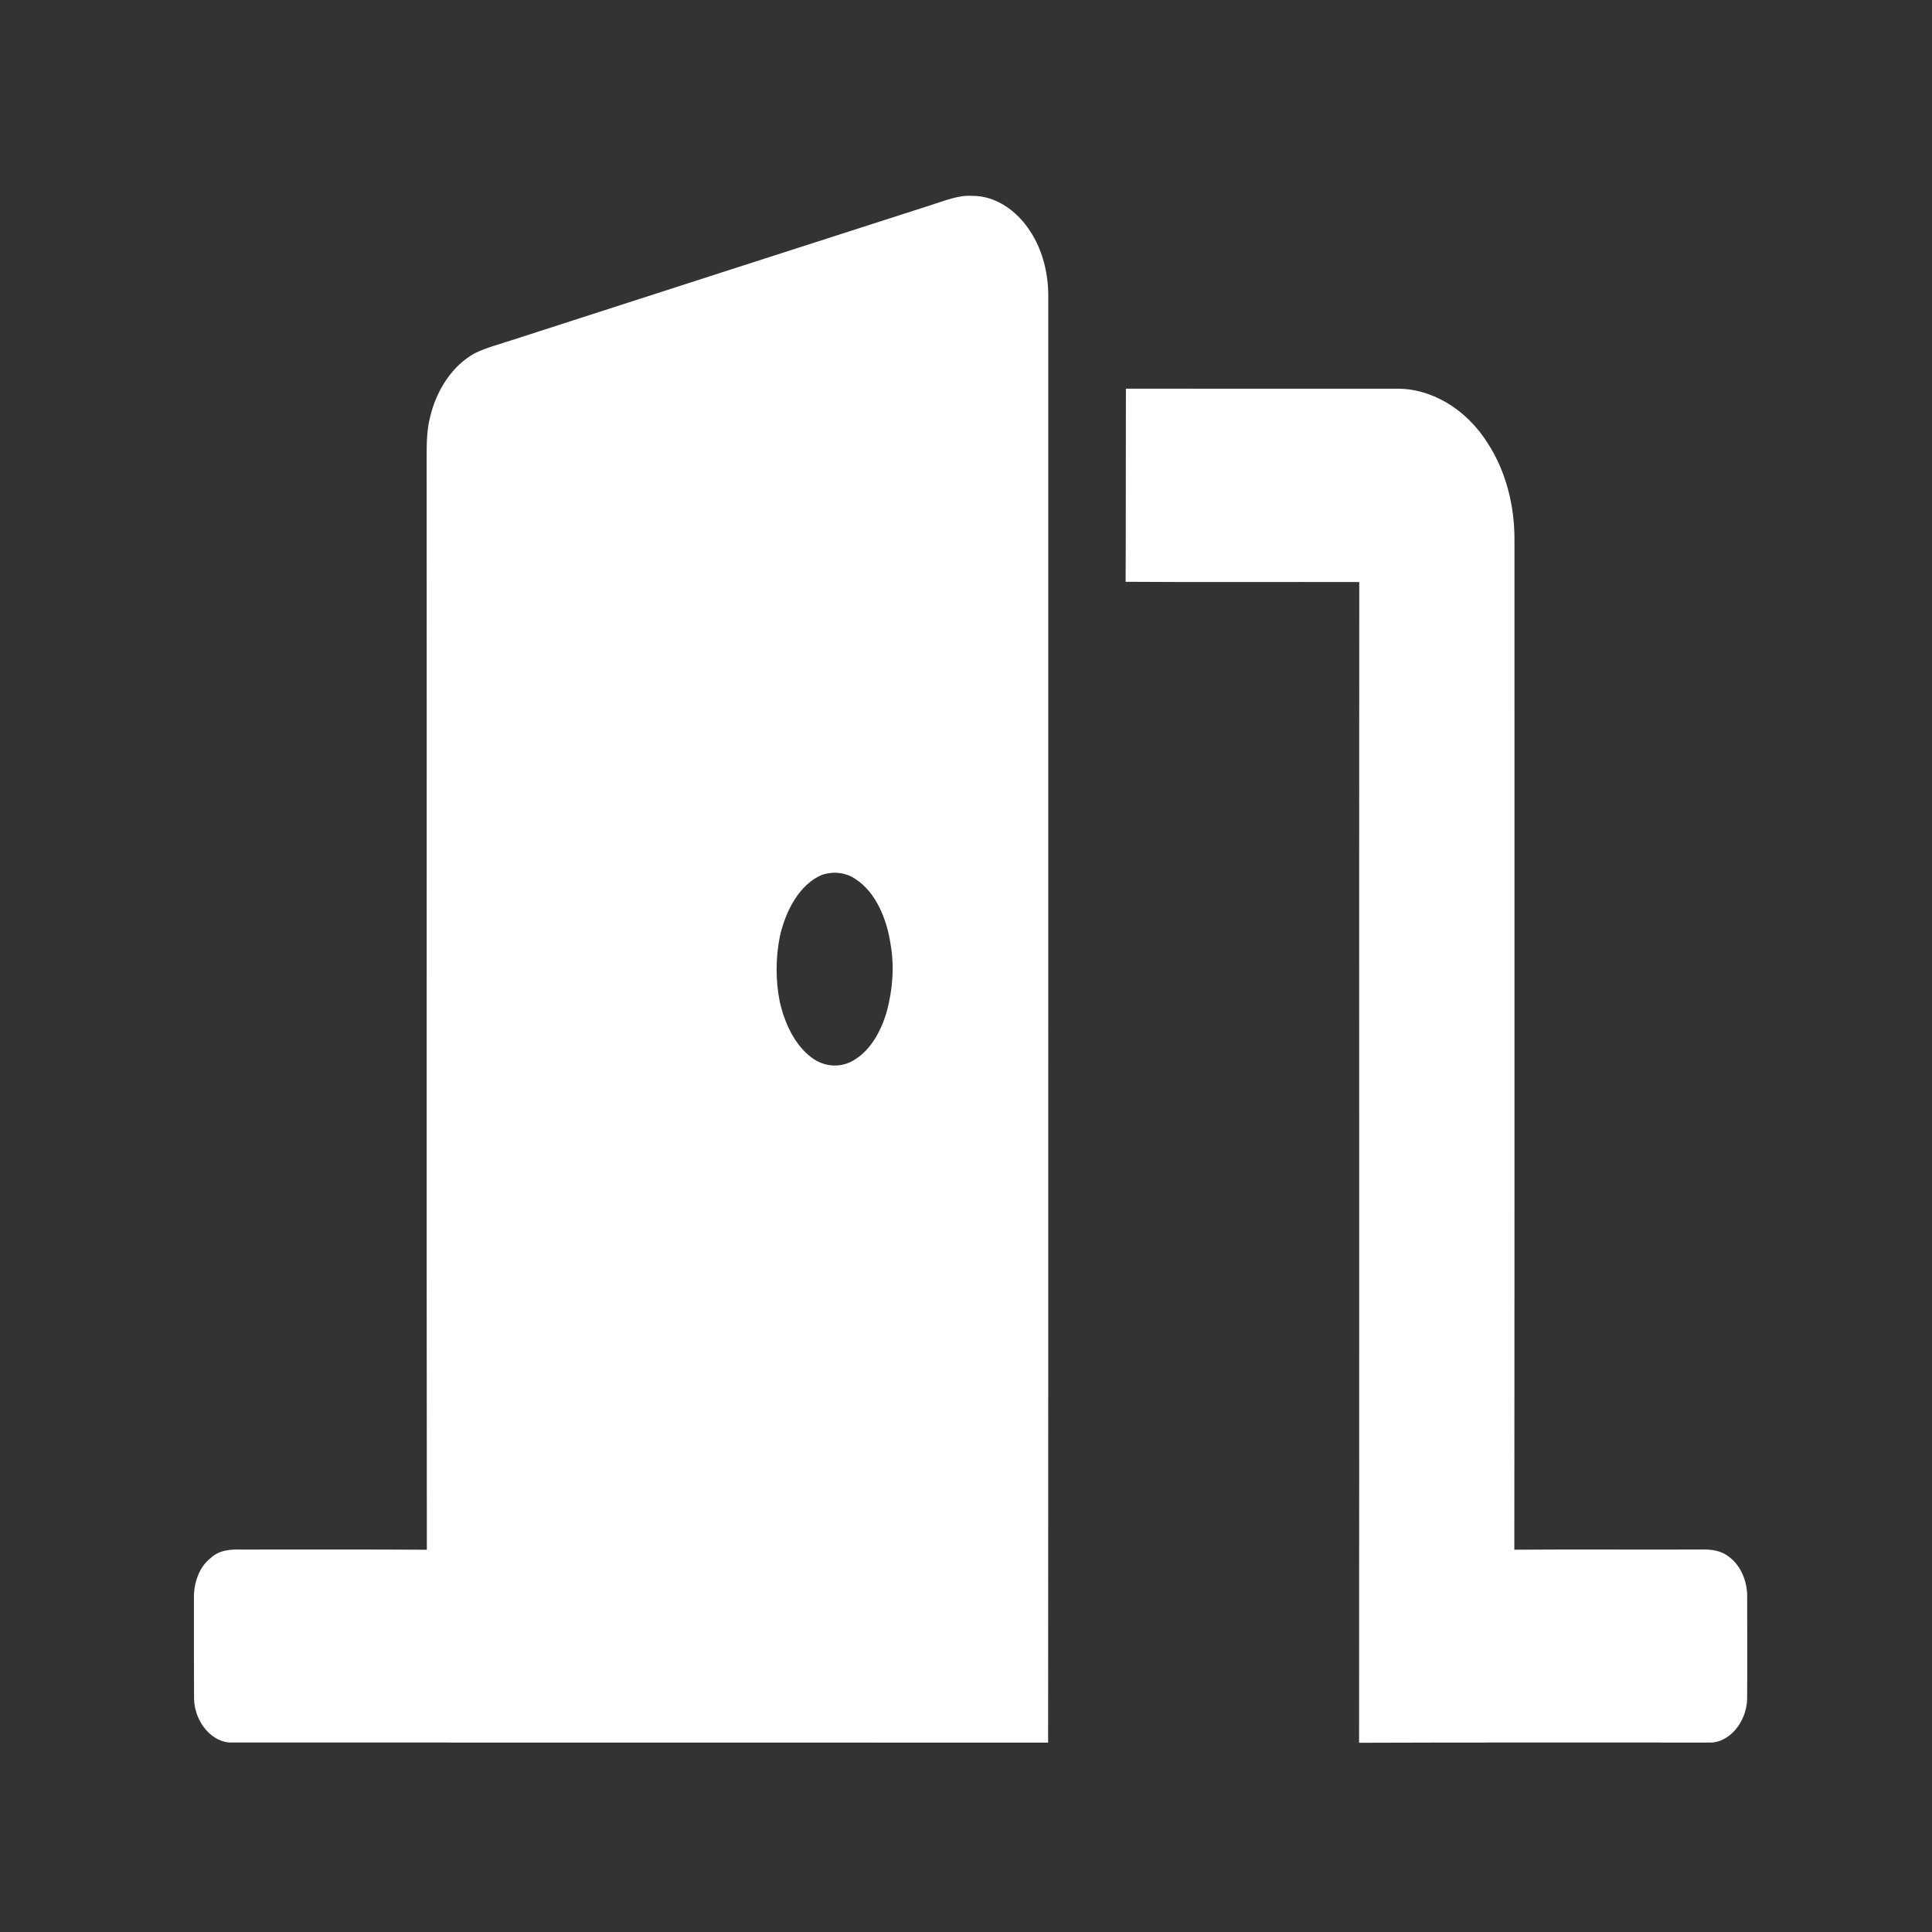 <?xml version="1.0" encoding="UTF-8" standalone="no"?>
<!DOCTYPE svg PUBLIC "-//W3C//DTD SVG 1.1//EN" "http://www.w3.org/Graphics/SVG/1.1/DTD/svg11.dtd">
<svg width="100%" height="100%" viewBox="0 0 100 100" version="1.1" xmlns="http://www.w3.org/2000/svg" xmlns:xlink="http://www.w3.org/1999/xlink" xml:space="preserve" xmlns:serif="http://www.serif.com/" style="fill-rule:evenodd;clip-rule:evenodd;stroke-linejoin:round;stroke-miterlimit:2;">
    <rect x="0" y="0" width="100" height="100" fill="#333333" stroke="none"/>
    <g transform="matrix(0.098,0,0,0.122,3.687,4.718)">
        <path d="M453.63,48.45C460.99,46.65 468.32,44 476.02,44.43C487.82,44.36 499.24,50.36 506.54,59.51C513.08,67.43 516.3,77.81 516.03,88.03C515.96,292.23 516.11,496.44 515.95,700.65C372.31,700.58 228.66,700.67 85.01,700.61C74.85,700.97 65.1,692.27 64.87,681.97C64.75,667.66 64.81,653.34 64.81,639.03C64.71,632.5 67.91,625.9 73.53,622.43C78.18,618.83 84.31,618.64 89.93,618.74C122.56,618.78 155.19,618.65 187.82,618.82C187.62,464.21 187.82,309.59 187.72,154.97C187.73,149.59 187.76,144.1 189.36,138.9C192.7,126.74 201.58,116.22 213.19,111.18C219.53,108.67 226.26,107.38 232.83,105.61C306.42,86.5 380.02,67.46 453.63,48.45M396.39,332.55C384.95,336.41 377.41,347.33 374.28,358.57C372,367.67 371.96,377.39 374.26,386.49C376.94,395.86 382.44,404.91 390.98,409.98C397.98,414.27 407.28,414.57 414.46,410.54C422.51,406.38 427.98,398.44 430.88,390.04C433.85,381.01 434.81,371.21 432.73,361.88C430.71,350.88 424.74,339.89 414.6,334.49C409.13,331.35 402.4,330.89 396.39,332.55M557.04,126.22C604.37,126.29 651.71,126.22 699.04,126.25C717.9,125.79 736.78,134.67 748.33,149.61C757.68,161.2 762.5,176.13 762.26,190.99C762.21,333.59 762.35,476.2 762.19,618.81C795.12,618.61 828.04,618.84 860.97,618.72C866.09,618.62 871.56,619.08 875.91,622.05C881.71,625.55 885.36,632.24 885.17,639.01C885.16,653.32 885.28,667.63 885.15,681.94C884.93,692.21 875.26,701 865.08,700.62C803.45,700.68 741.82,700.51 680.19,700.72C680.35,536.57 680.15,372.42 680.29,208.27C639.15,208.18 598.02,208.39 556.89,208.16C557.05,180.85 556.94,153.53 557.04,126.22" style="fill:white;fill-rule:nonzero;"/>
    </g>
</svg>

